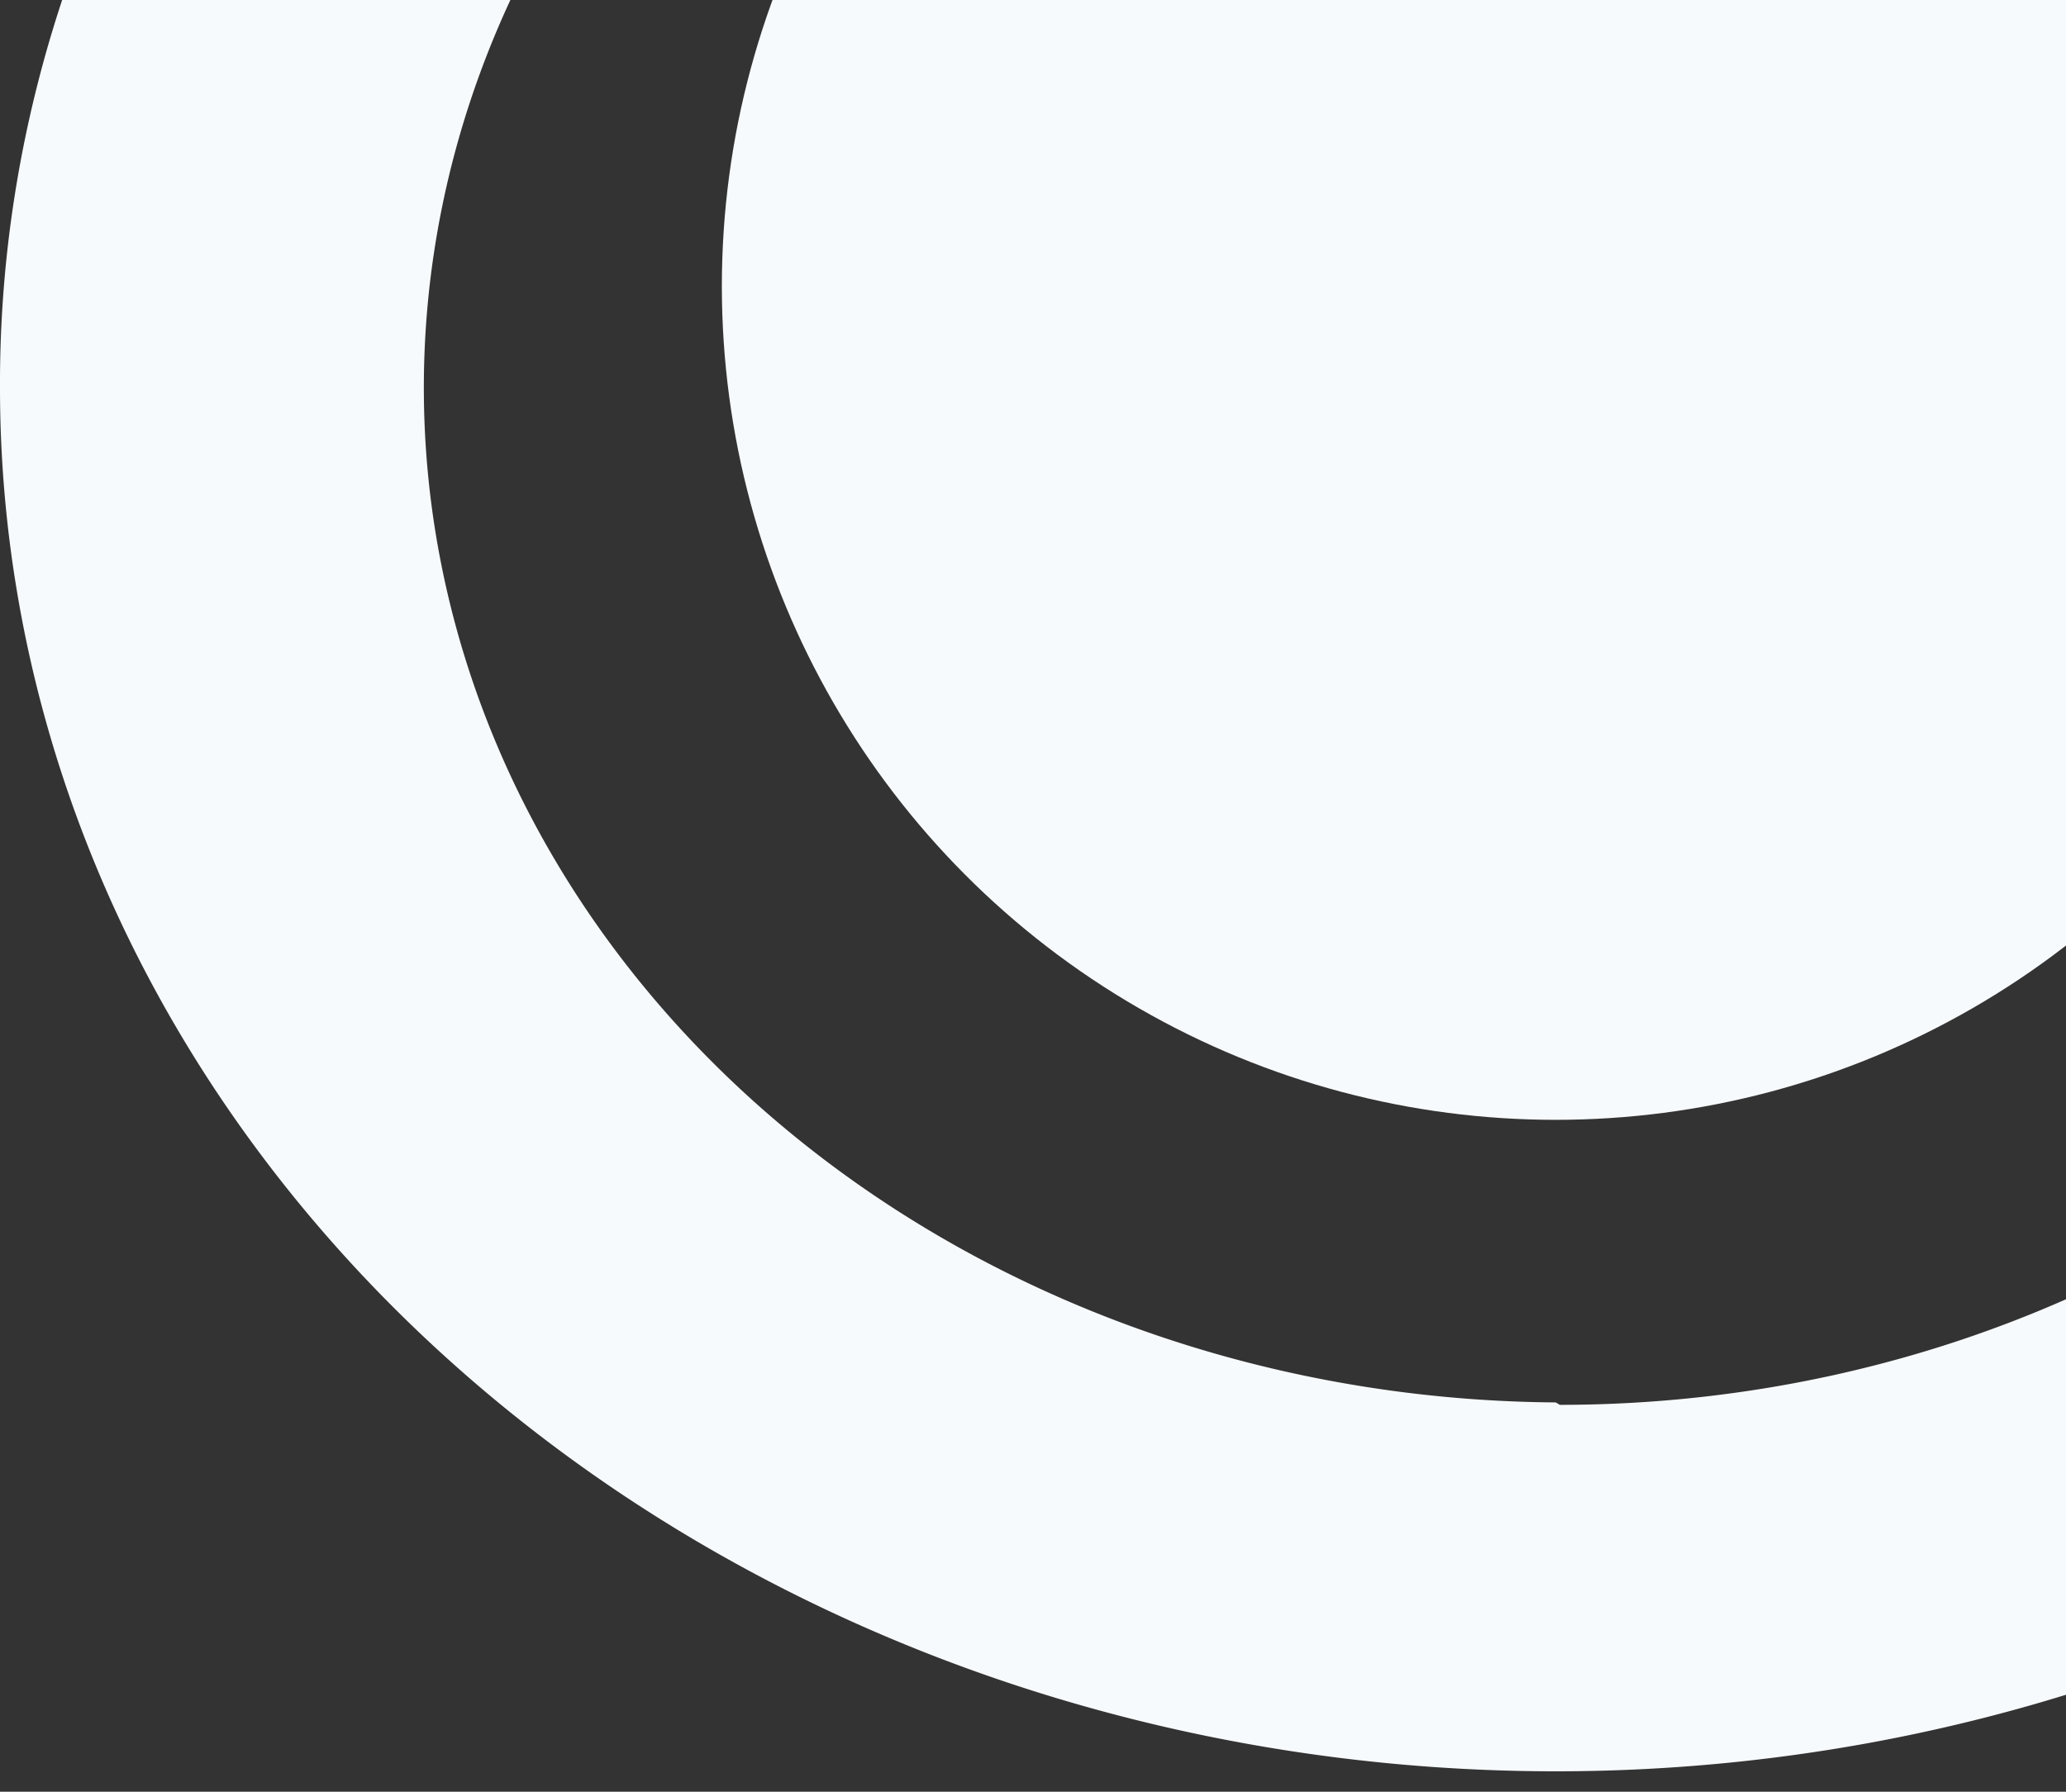 <svg width="83" height="72" fill="none" xmlns="http://www.w3.org/2000/svg"><rect width="100%" height="100%" fill="#333333" stroke="none"/><path d="M62.5-39.931c-8.746.001-17.395 1.637-25.385 4.802-7.99 3.165-15.144 7.789-20.998 13.57a1.373 1.373 0 00-.382.39c-.242.26-.461.535-.656.825l-3.66 3.986a2.03 2.03 0 00-.492.68C3.767-6.486-.048 4.441 0 15.624c.011 10.996 3.686 21.741 10.56 30.88C17.434 55.64 27.2 62.76 38.62 66.96c11.422 4.201 23.987 5.296 36.107 3.145 12.12-2.151 23.251-7.45 31.986-15.23 8.736-7.778 14.683-17.685 17.09-28.47s1.166-21.963-3.566-32.12c-4.732-10.158-12.742-18.84-23.02-24.947C86.942-36.77 74.86-40.03 62.5-40.03v.098zm0 96.287c-8.269-.059-16.365-2.106-23.433-5.926C32 46.61 26.226 41.161 22.356 34.66c-3.87-6.502-5.69-13.813-5.269-21.16.422-7.348 3.07-14.457 7.662-20.574l3.88-4.18a5.47 5.47 0 00.71-.827c5.19-4.916 11.671-8.607 18.863-10.741 7.191-2.134 14.866-2.644 22.334-1.484 7.468 1.16 14.494 3.954 20.447 8.13 5.953 4.175 10.646 9.603 13.656 15.793 3.01 6.19 4.243 12.948 3.588 19.668-.655 6.72-3.177 13.188-7.34 18.825-4.163 5.636-9.836 10.264-16.508 13.466-6.672 3.202-14.134 4.878-21.715 4.877l-.164-.098z" fill="#F7FAFC"/><circle cx="62.5" cy="11.5" r="33.5" fill="#F7FAFC"/></svg>